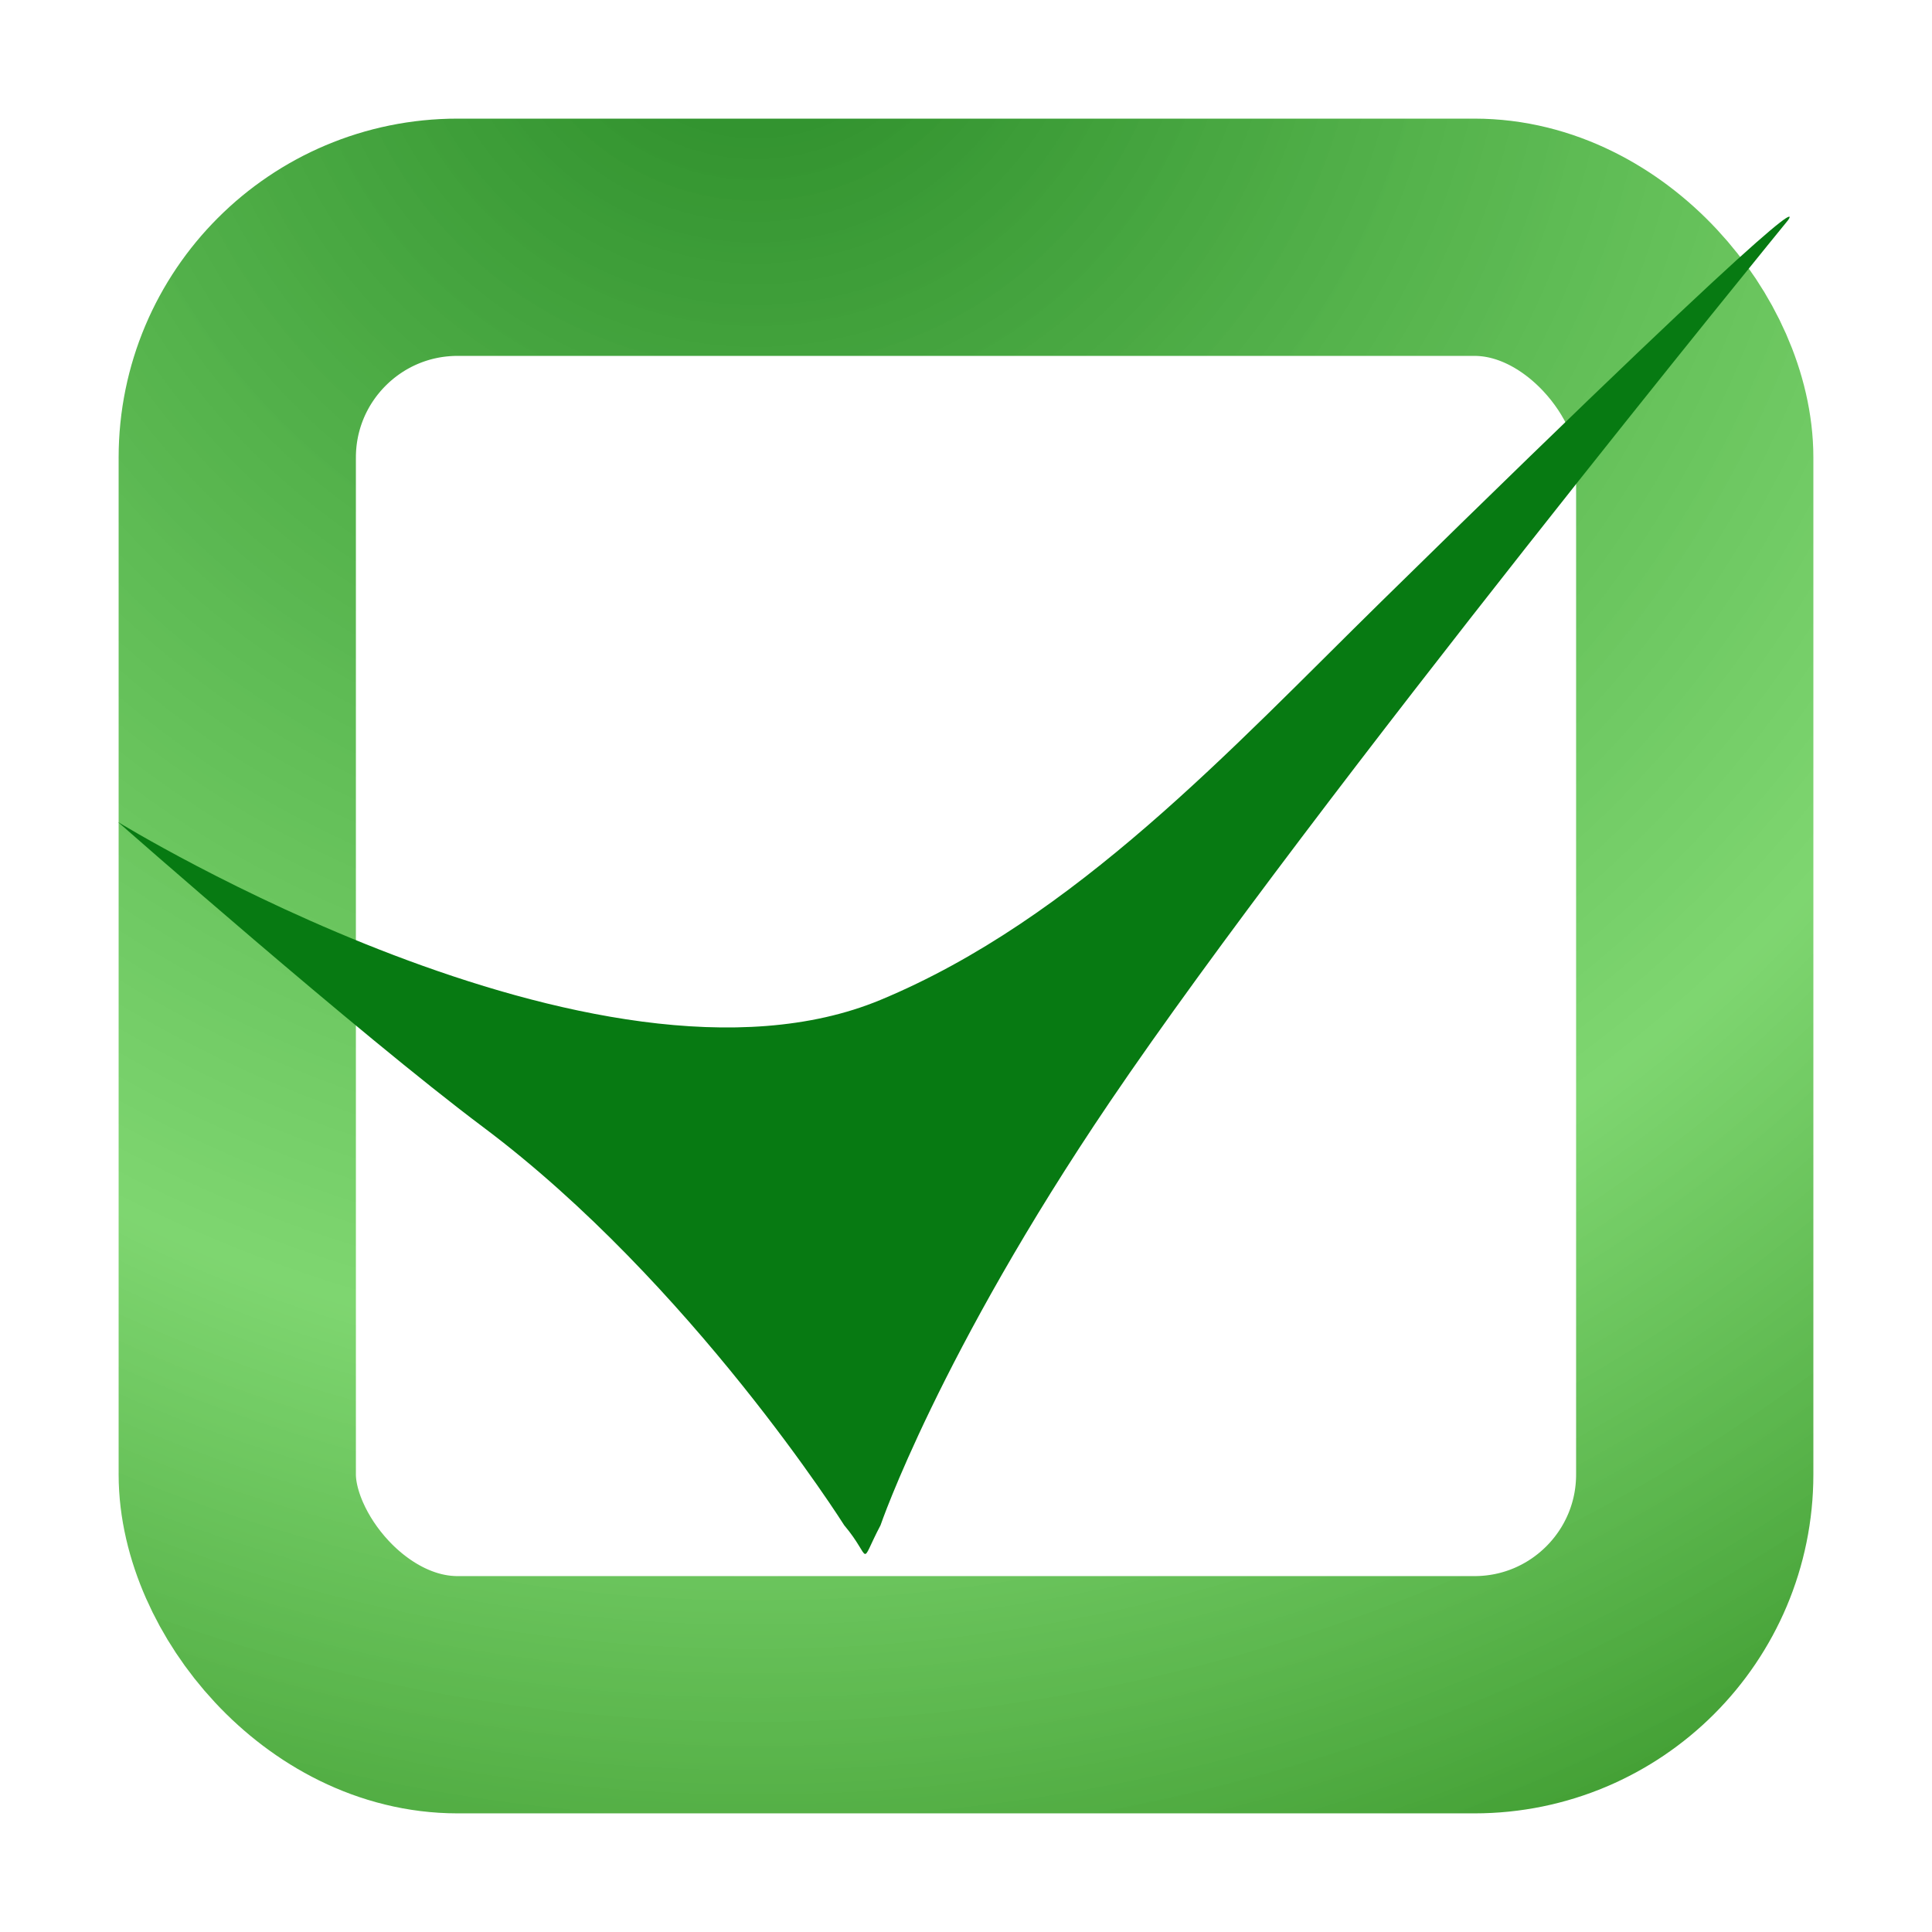 <svg width="114" height="114" viewBox="0 0 114 114" fill="none" xmlns="http://www.w3.org/2000/svg">
<g filter="url(#filter0_d)">
<rect x="4" y="1" width="100" height="100" rx="20" fill="white"/>
<rect x="11" y="8" width="86" height="86" rx="13" stroke="url(#paint0_diamond)" stroke-width="14" stroke-linejoin="round"/>
</g>
<path d="M6.956 48.5C6.956 48.5 21.163 61.001 28.5 66.5C40.815 75.73 49.814 90 49.814 90C51.5 92 50.642 92.5 51.956 90C51.956 90 55.414 79.892 65.5 65C77.479 47.313 105.5 13 105.5 13C105.5 13 108.5 9 81.5 35.5C72.629 44.206 63.433 54.229 51.956 59C35.292 65.926 6.956 48.5 6.956 48.5Z" fill="#077A12"/>
<defs>
<filter id="filter0_d" x="-3.05176e-05" y="1.52588e-05" width="114" height="114" filterUnits="userSpaceOnUse" color-interpolation-filters="sRGB">
<feFlood flood-opacity="0" result="BackgroundImageFix"/>
<feColorMatrix in="SourceAlpha" type="matrix" values="0 0 0 0 0 0 0 0 0 0 0 0 0 0 0 0 0 0 127 0"/>
<feOffset dx="3" dy="6"/>
<feGaussianBlur stdDeviation="3.5"/>
<feColorMatrix type="matrix" values="0 0 0 0 0 0 0 0 0 0 0 0 0 0 0 0 0 0 0.25 0"/>
<feBlend mode="normal" in2="BackgroundImageFix" result="effect1_dropShadow"/>
<feBlend mode="normal" in="SourceGraphic" in2="effect1_dropShadow" result="shape"/>
</filter>
<radialGradient id="paint0_diamond" cx="0" cy="0" r="1" gradientUnits="userSpaceOnUse" gradientTransform="translate(40 -9.5) rotate(66.358) scale(127.174)">
<stop offset="0.036" stop-color="#2C8D2A"/>
<stop offset="0.665" stop-color="#53C840" stop-opacity="0.748"/>
<stop offset="0.99" stop-color="#1C880B" stop-opacity="0.86"/>
</radialGradient>
</defs>
</svg>
